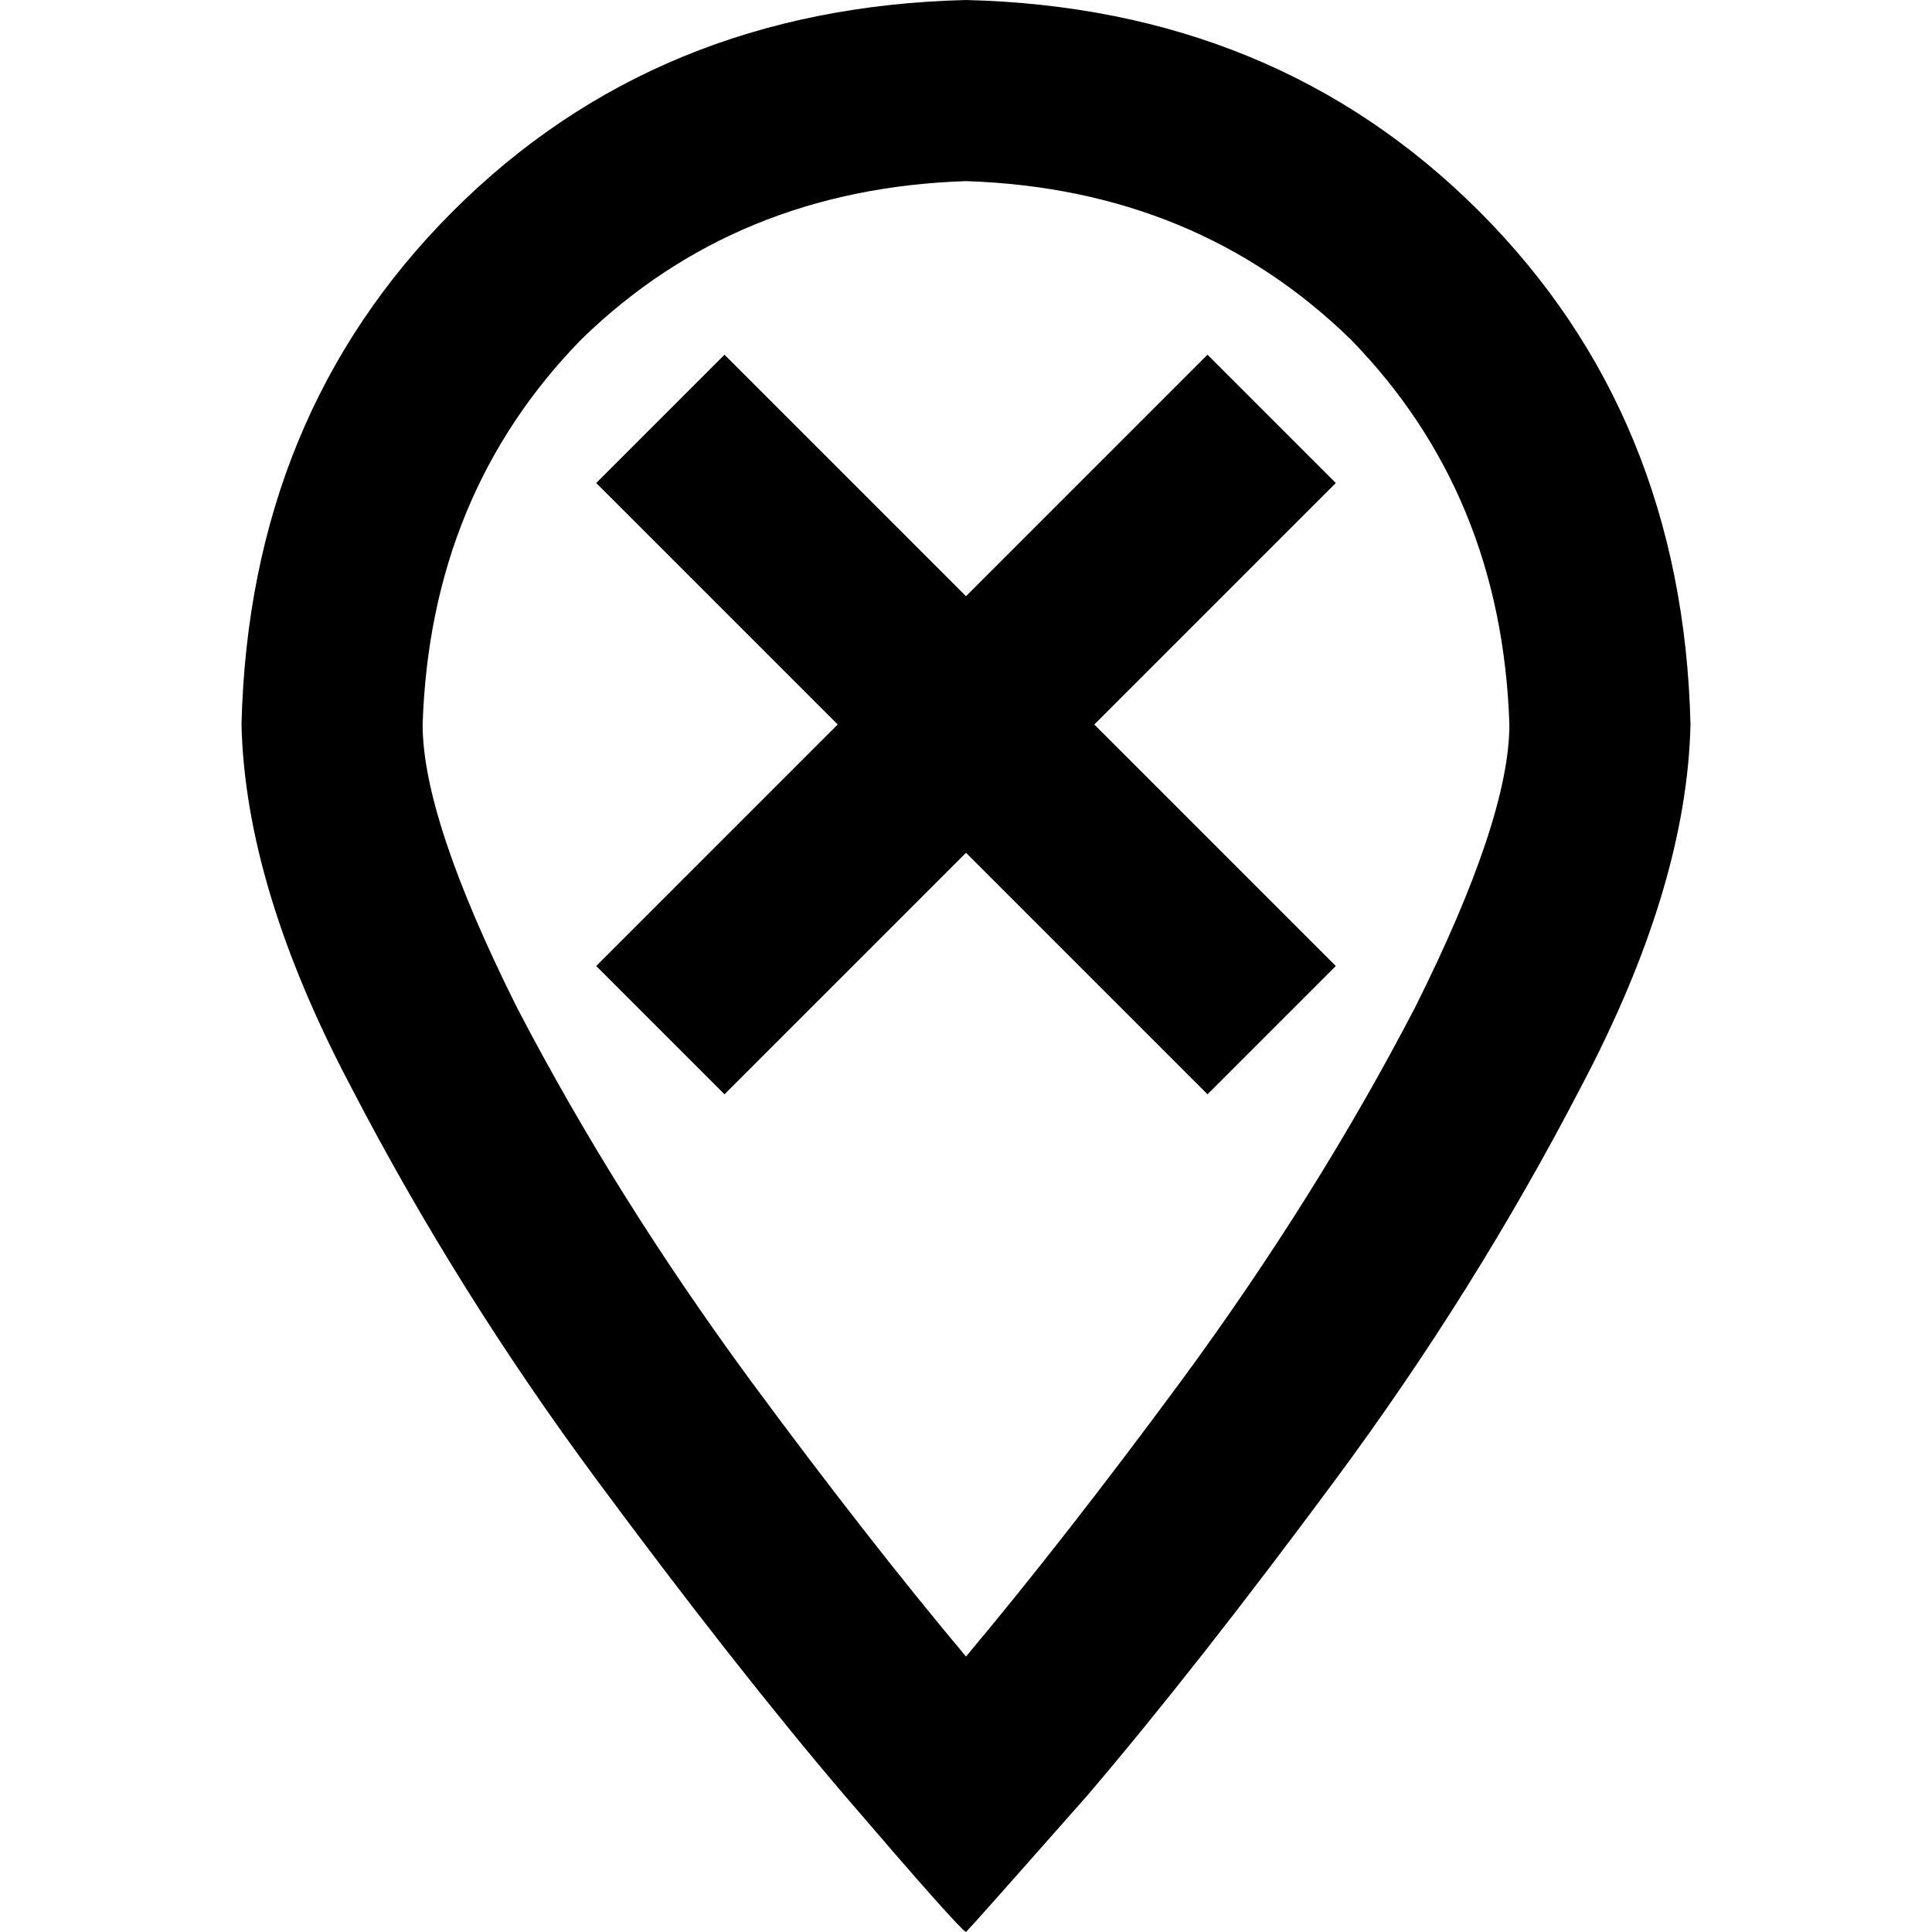 <svg xmlns="http://www.w3.org/2000/svg" viewBox="0 0 512 512">
  <path d="M 400 192 Q 398 131 358 90 L 358 90 L 358 90 Q 317 50 256 48 Q 195 50 154 90 Q 114 131 112 192 Q 112 217 137 267 Q 163 317 199 366 Q 230 408 256 439 Q 282 408 313 366 Q 349 317 375 267 Q 400 217 400 192 L 400 192 Z M 448 192 Q 447 235 419 288 L 419 288 L 419 288 Q 391 342 354 392 L 354 392 L 354 392 Q 317 442 288 476 Q 258 510 256 512 Q 256 512 256 512 Q 254 511 224 476 Q 195 442 158 392 Q 121 342 93 288 Q 65 235 64 192 Q 66 110 120 56 Q 174 2 256 0 Q 338 2 392 56 Q 446 110 448 192 L 448 192 Z M 354 128 L 337 145 L 354 128 L 337 145 L 290 192 L 290 192 L 337 239 L 337 239 L 354 256 L 354 256 L 320 290 L 320 290 L 303 273 L 303 273 L 256 226 L 256 226 L 209 273 L 209 273 L 192 290 L 192 290 L 158 256 L 158 256 L 175 239 L 175 239 L 222 192 L 222 192 L 175 145 L 175 145 L 158 128 L 158 128 L 192 94 L 192 94 L 209 111 L 209 111 L 256 158 L 256 158 L 303 111 L 303 111 L 320 94 L 320 94 L 354 128 L 354 128 Z" />
</svg>